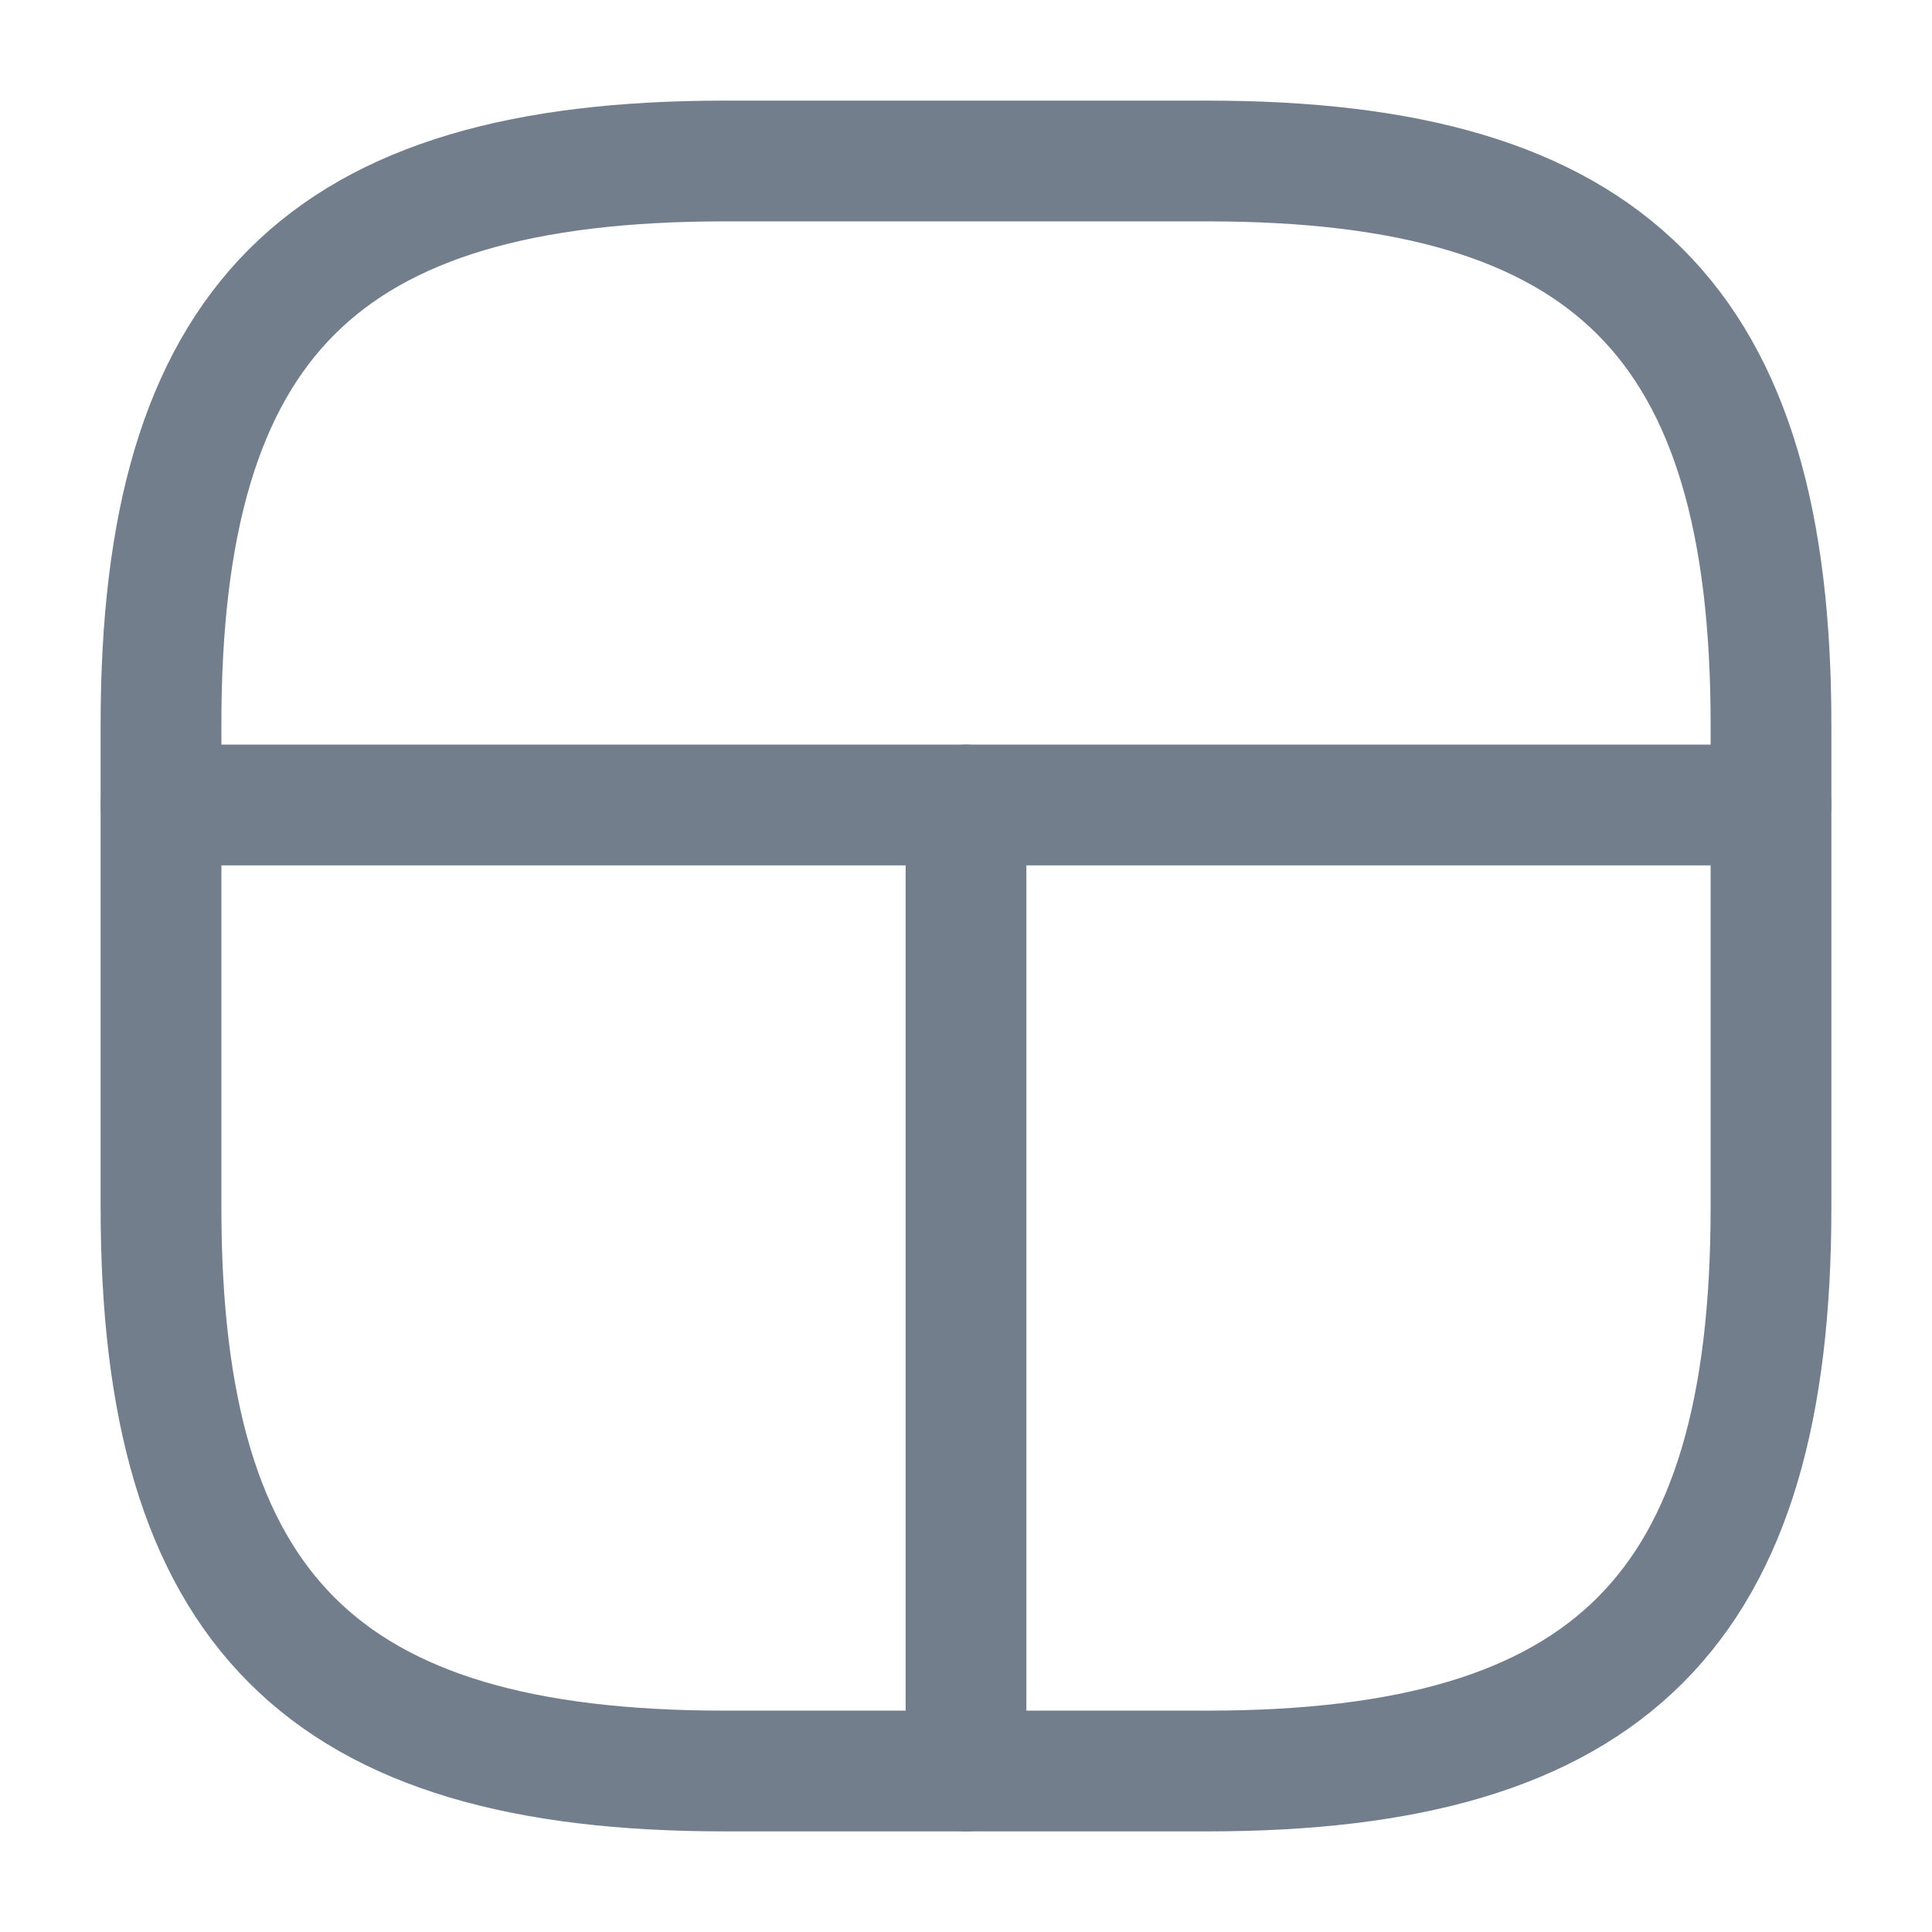 <svg width="24" height="24" viewBox="0 0 24 24" fill="none" xmlns="http://www.w3.org/2000/svg">
<path d="M9 22H15C20 22 22 20 22 15V9C22 4 20 2 15 2H9C4 2 2 4 2 9V15C2 20 4 22 9 22Z" stroke="#737E8D" stroke-width="1.5" stroke-linecap="round" stroke-linejoin="round"/>
<path d="M22 10H2" stroke="#737E8D" stroke-width="1.5" stroke-linecap="round" stroke-linejoin="round"/>
<path d="M12 10V22" stroke="#737E8D" stroke-width="1.5" stroke-linecap="round" stroke-linejoin="round"/>
</svg>
